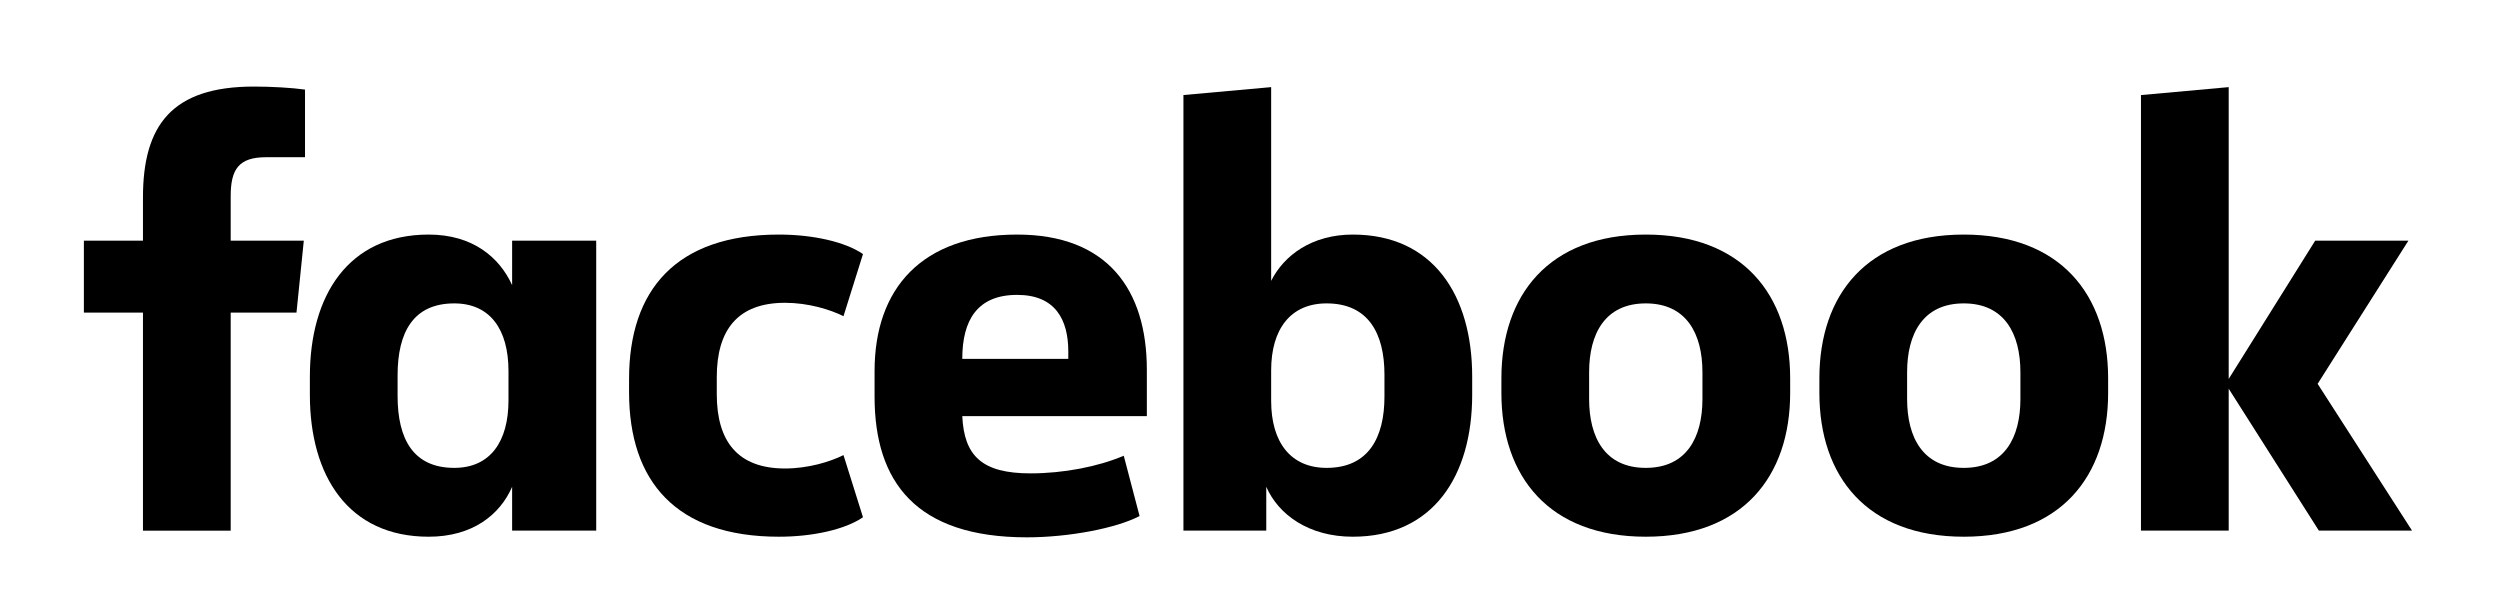 <svg width="134" height="33" viewBox="0 0 134 33" fill="none" xmlns="http://www.w3.org/2000/svg">
<g filter="currentColor">
<path fill-rule="evenodd" clip-rule="evenodd" d="M14.259 8.427C12.791 8.427 12.365 9.08 12.365 10.516V12.9H16.284L15.892 16.754H12.365V28.444H7.663V16.754H4.496V12.9H7.663V10.581C7.663 6.697 9.23 4.64 13.606 4.64C14.553 4.64 15.663 4.704 16.349 4.802V8.427" fill="currentColor"/>
<path fill-rule="evenodd" clip-rule="evenodd" d="M21.311 21.226C21.311 23.545 22.161 25.078 24.348 25.078C26.275 25.078 27.255 23.675 27.255 21.456V19.887C27.255 17.666 26.275 16.262 24.348 16.262C22.161 16.262 21.311 17.798 21.311 20.116V21.226ZM16.609 20.182C16.609 15.839 18.666 12.573 22.977 12.573C25.328 12.573 26.764 13.782 27.45 15.283V12.899H31.957V28.442H27.45V26.093C26.796 27.594 25.328 28.768 22.977 28.768C18.666 28.768 16.609 25.505 16.609 21.162V20.182Z" fill="currentColor"/>
<path fill-rule="evenodd" clip-rule="evenodd" d="M41.75 12.573C43.578 12.573 45.31 12.964 46.256 13.618L45.211 16.948C44.493 16.589 43.318 16.23 42.077 16.23C39.529 16.23 38.419 17.699 38.419 20.214V21.127C38.419 23.642 39.529 25.111 42.077 25.111C43.318 25.111 44.493 24.752 45.211 24.393L46.256 27.724C45.31 28.377 43.578 28.768 41.75 28.768C36.233 28.768 33.718 25.797 33.718 21.03V20.312C33.718 15.545 36.233 12.573 41.75 12.573Z" fill="currentColor"/>
<path fill-rule="evenodd" clip-rule="evenodd" d="M51.578 19.235H57.261V18.843C57.261 17.145 56.575 15.806 54.519 15.806C52.395 15.806 51.578 17.145 51.578 19.235ZM46.877 21.259V19.888C46.877 15.48 49.391 12.573 54.519 12.573C59.35 12.573 61.471 15.512 61.471 19.823V22.303H51.578C51.676 24.427 52.623 25.373 55.236 25.373C56.999 25.373 58.861 25.014 60.233 24.427L61.081 27.659C59.842 28.312 57.294 28.801 55.039 28.801C49.097 28.801 46.877 25.831 46.877 21.259Z" fill="currentColor"/>
<path fill-rule="evenodd" clip-rule="evenodd" d="M74.207 20.082C74.207 17.893 73.357 16.262 71.106 16.262C69.179 16.262 68.134 17.634 68.134 19.853V21.486C68.134 23.707 69.179 25.078 71.106 25.078C73.357 25.078 74.207 23.445 74.207 21.257V20.082ZM78.909 21.16C78.909 25.503 76.82 28.768 72.509 28.768C70.158 28.768 68.526 27.592 67.872 26.091V28.442H63.432V5.094L68.134 4.67V15.054C68.82 13.683 70.321 12.573 72.509 12.573C76.82 12.573 78.909 15.837 78.909 20.18V21.16Z" fill="currentColor"/>
<path fill-rule="evenodd" clip-rule="evenodd" d="M91.251 19.952C91.251 17.896 90.401 16.262 88.214 16.262C86.025 16.262 85.177 17.896 85.177 19.952V21.389C85.177 23.445 86.025 25.078 88.214 25.078C90.401 25.078 91.251 23.445 91.251 21.389V19.952ZM80.475 21.062V20.279C80.475 15.806 83.021 12.573 88.214 12.573C93.405 12.573 95.953 15.806 95.953 20.279V21.062C95.953 25.537 93.405 28.768 88.214 28.768C83.021 28.768 80.475 25.537 80.475 21.062Z" fill="currentColor"/>
<path fill-rule="evenodd" clip-rule="evenodd" d="M108.294 19.952C108.294 17.896 107.444 16.262 105.258 16.262C103.069 16.262 102.221 17.896 102.221 19.952V21.389C102.221 23.445 103.069 25.078 105.258 25.078C107.444 25.078 108.294 23.445 108.294 21.389V19.952ZM97.519 21.062V20.279C97.519 15.806 100.065 12.573 105.258 12.573C110.449 12.573 112.996 15.806 112.996 20.279V21.062C112.996 25.537 110.449 28.768 105.258 28.768C100.065 28.768 97.519 25.537 97.519 21.062Z" fill="currentColor"/>
<path fill-rule="evenodd" clip-rule="evenodd" d="M119.458 20.311L124.095 12.899H129.091L124.225 20.573L129.286 28.442H124.292L119.458 20.835V28.442H114.756V5.096L119.458 4.67" fill="currentColor"/>
</g>
</svg>
